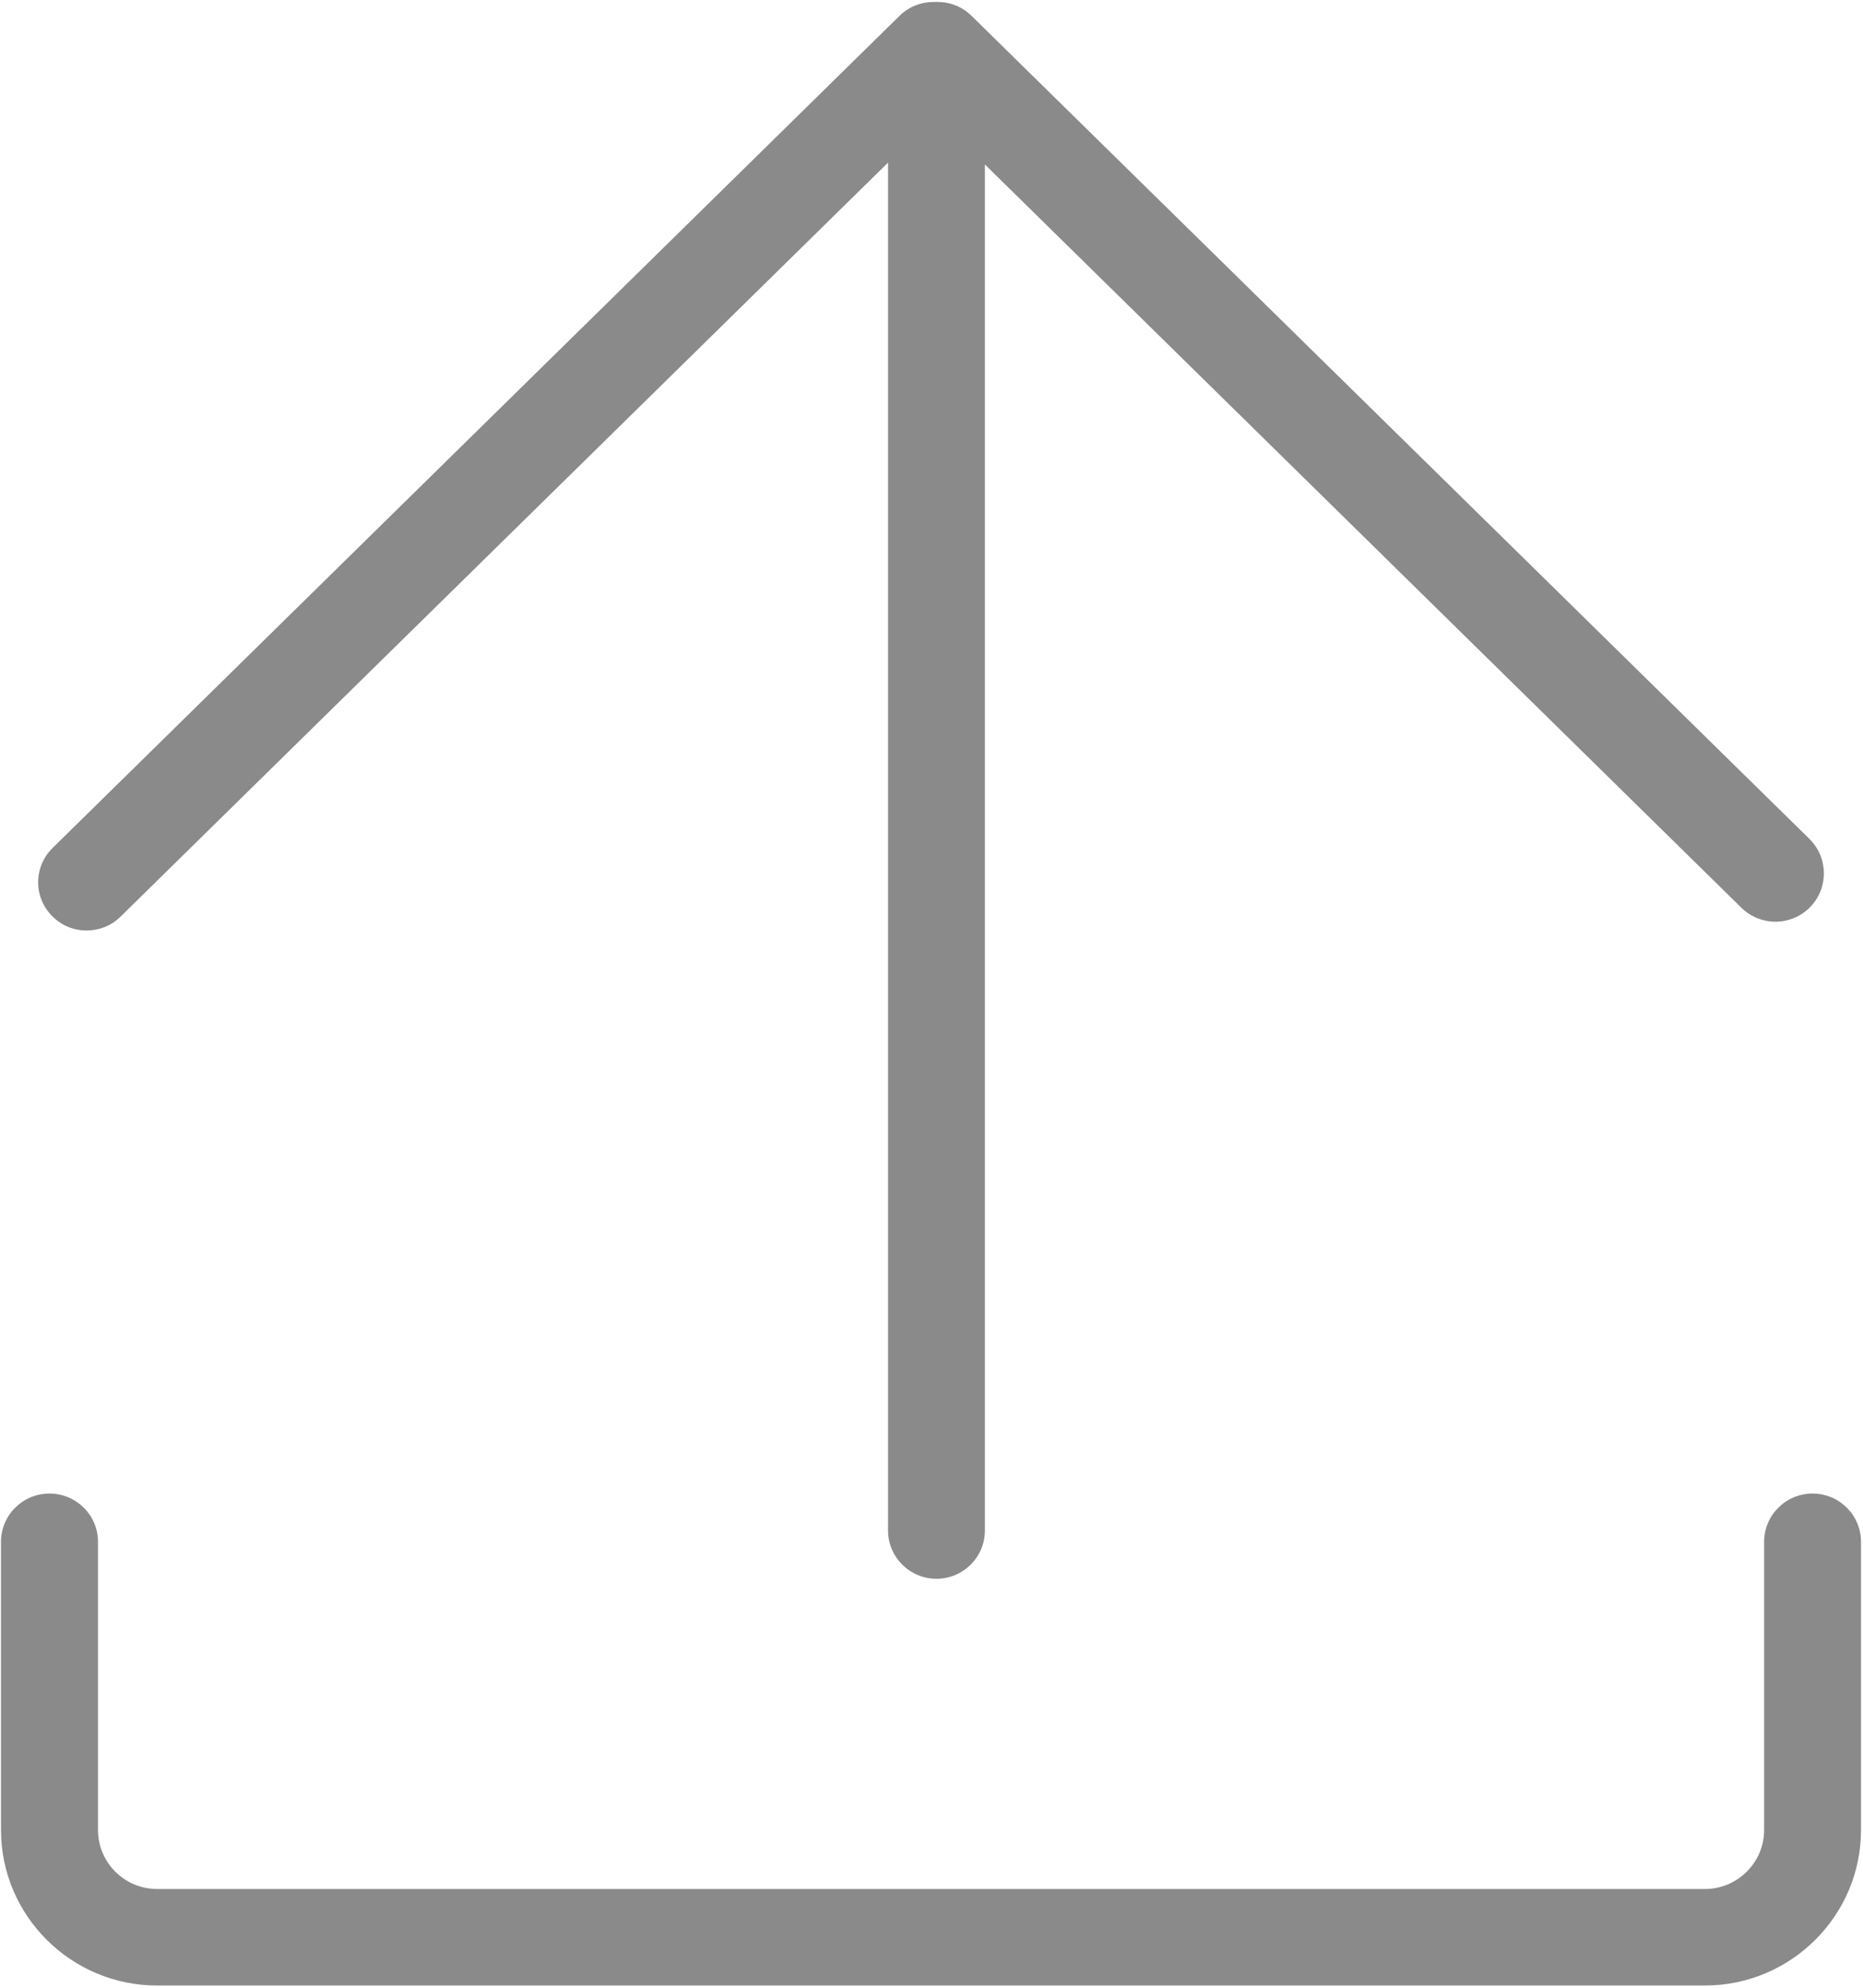 <?xml version="1.0" encoding="UTF-8"?>
<svg width="15px" height="16px" viewBox="0 0 15 16" version="1.1" xmlns="http://www.w3.org/2000/svg" xmlns:xlink="http://www.w3.org/1999/xlink">
    <!-- Generator: Sketch 48 (47235) - http://www.bohemiancoding.com/sketch -->
    <title>上架</title>
    <desc>Created with Sketch.</desc>
    <defs></defs>
    <g id="商品管理_已下架" stroke="none" stroke-width="1" fill="none" fill-rule="evenodd" transform="translate(-206, -314)">
        <g id="上架" transform="translate(206, 314)" fill="#8A8A8A">
            <g id="上传">
                <path d="M0.697,7.49 C0.796,7.49 0.895,7.453 0.971,7.378 L7.15,1.309 L7.15,12.319 C7.15,12.534 7.325,12.708 7.54,12.708 C7.755,12.708 7.93,12.534 7.93,12.319 L7.93,1.324 L14.021,7.307 C14.097,7.381 14.196,7.419 14.295,7.419 C14.396,7.419 14.497,7.38 14.573,7.303 C14.724,7.15 14.722,6.904 14.569,6.753 L7.823,0.128 C7.755,0.061 7.67,0.024 7.582,0.017 C7.533,0.015 7.527,0.015 7.52,0.016 C7.42,0.015 7.319,0.052 7.242,0.128 L0.424,6.825 C0.27,6.975 0.268,7.222 0.42,7.374 C0.496,7.452 0.597,7.49 0.697,7.49 Z" id="Shape" fill-rule="nonzero"></path>
                <path d="M14.594,12.022 C14.379,12.022 14.204,12.196 14.204,12.41 L14.204,14.73 C14.204,14.992 13.99,15.205 13.727,15.205 L1.265,15.205 C1.002,15.205 0.789,14.992 0.789,14.73 L0.789,12.41 C0.789,12.196 0.614,12.022 0.398,12.022 C0.183,12.022 0.008,12.196 0.008,12.41 L0.008,14.73 C0.008,15.42 0.572,15.982 1.265,15.982 L13.727,15.982 C14.42,15.982 14.984,15.42 14.984,14.73 L14.984,12.41 C14.984,12.196 14.809,12.022 14.594,12.022 Z" id="Shape" fill-rule="nonzero"></path>
            </g>
        </g>
    </g>
</svg>